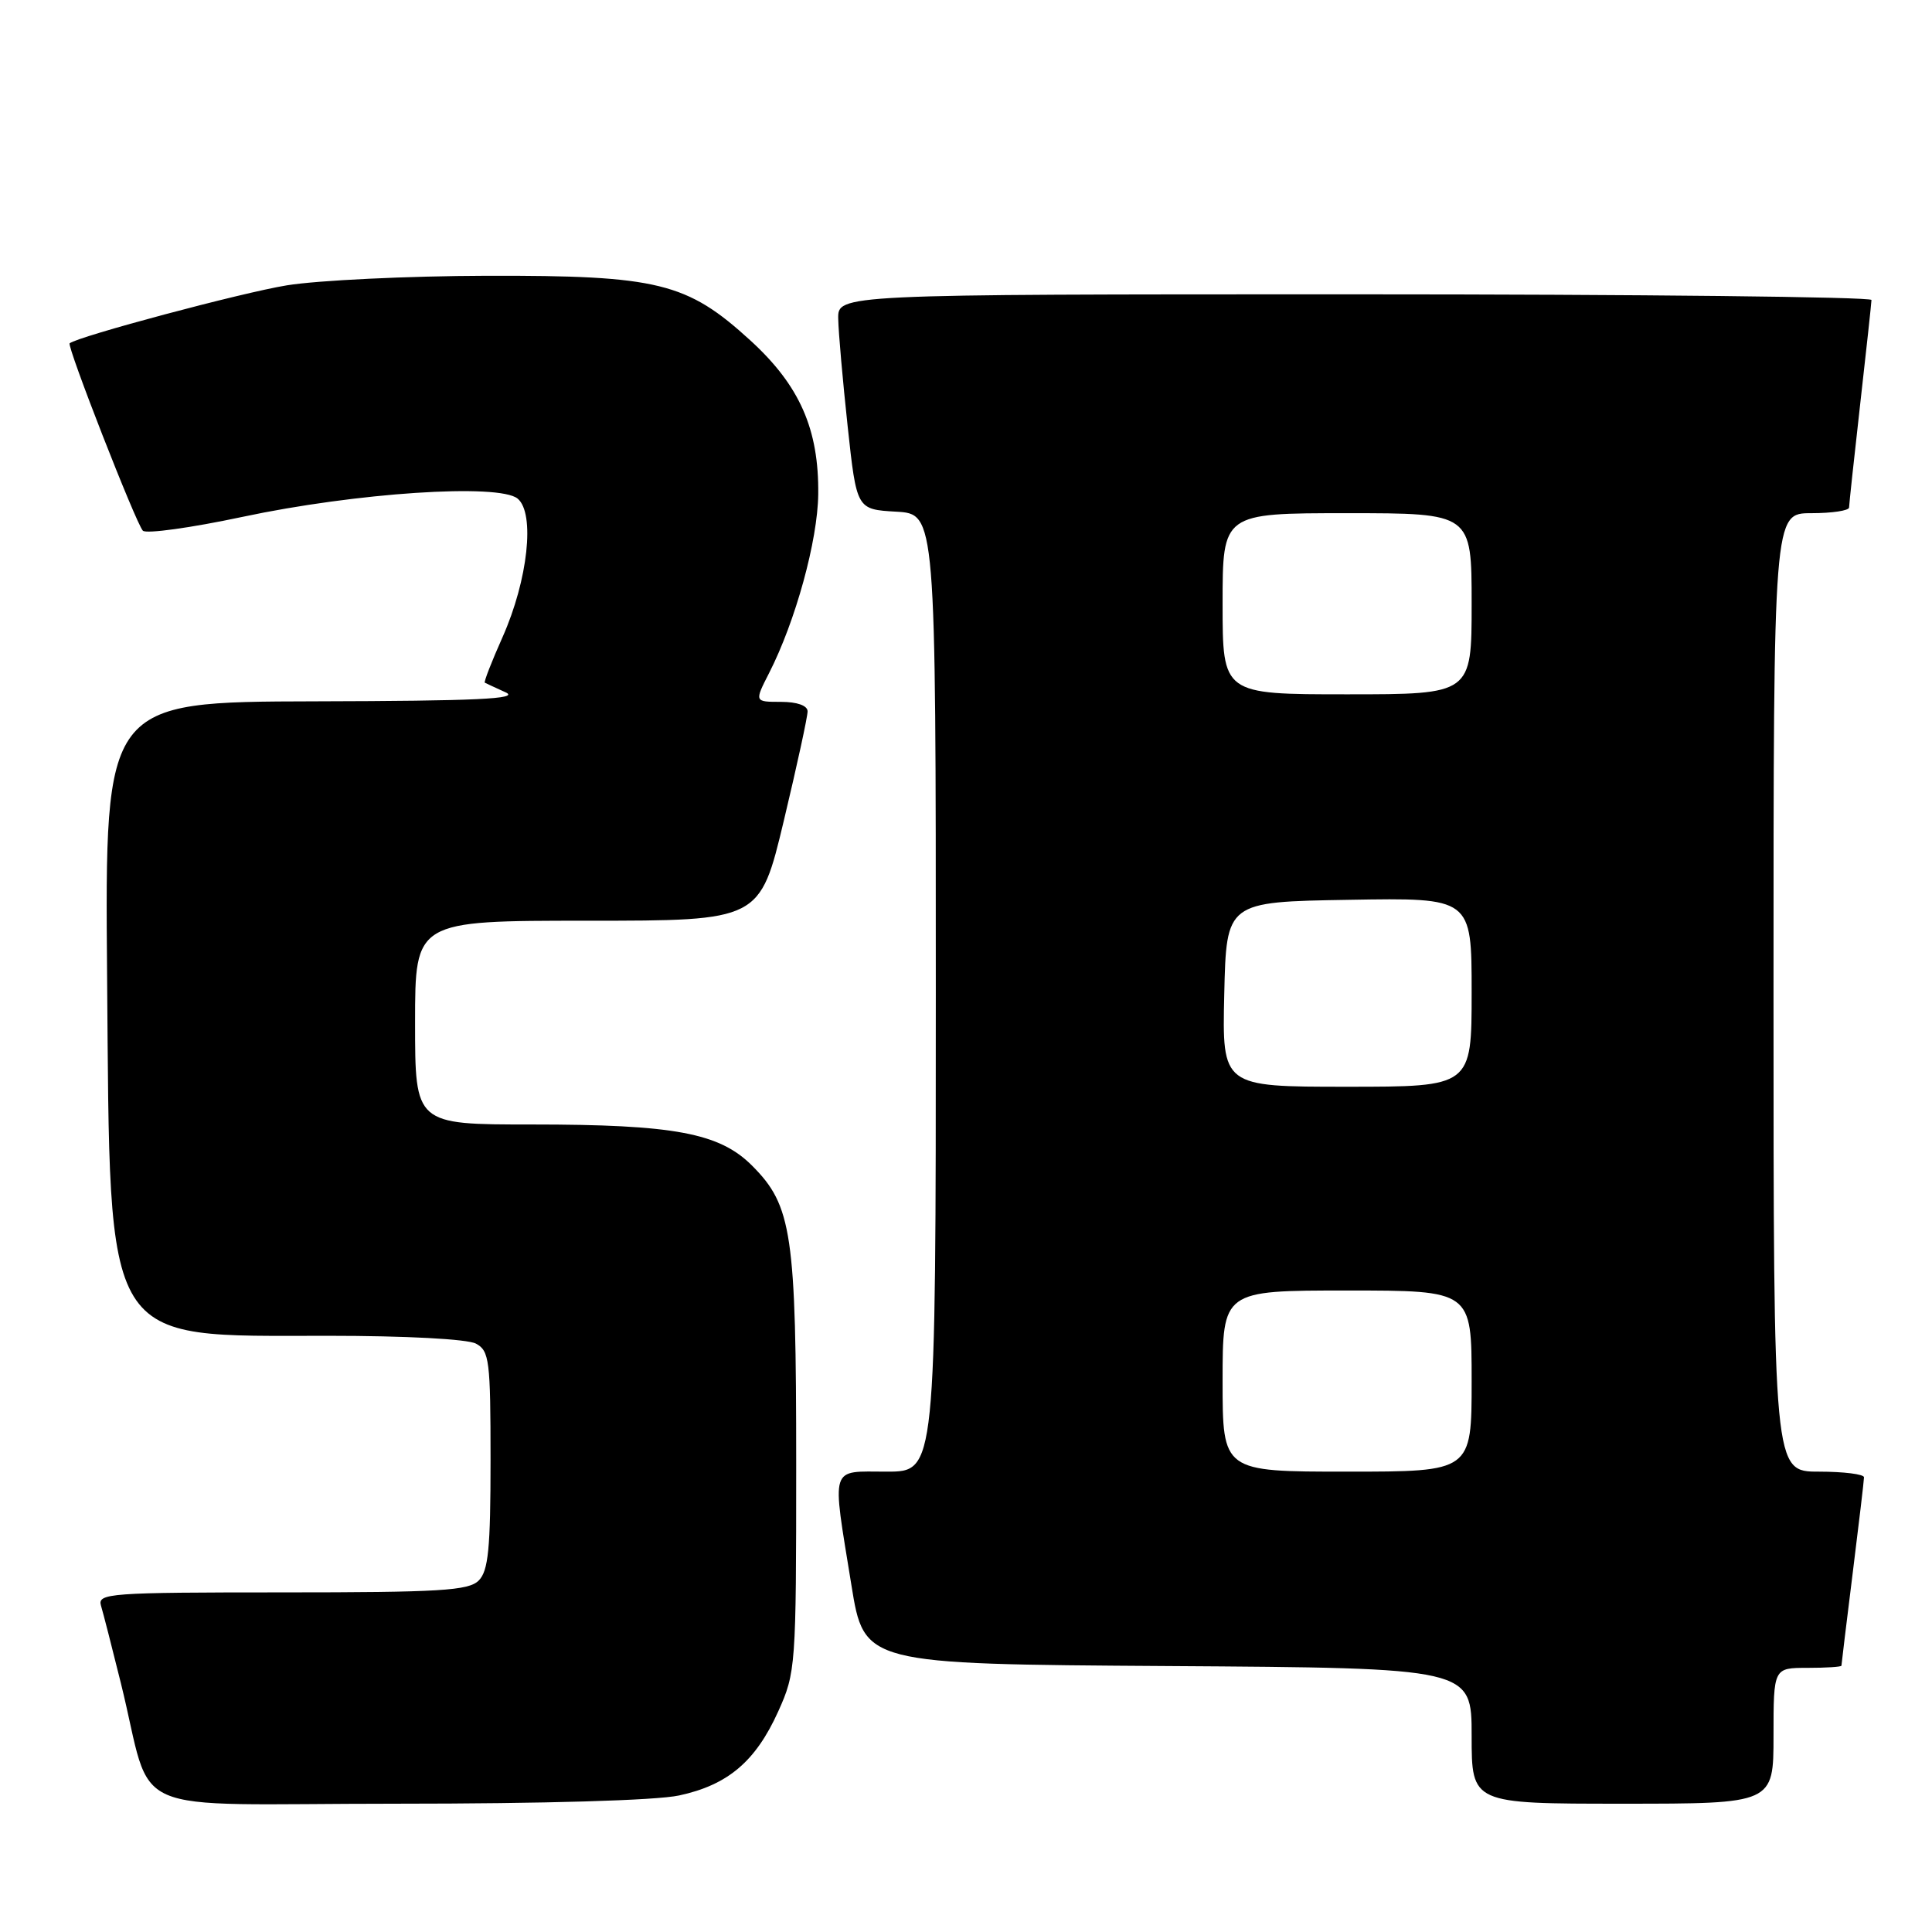 <?xml version="1.0" encoding="UTF-8" standalone="no"?>
<!DOCTYPE svg PUBLIC "-//W3C//DTD SVG 1.1//EN" "http://www.w3.org/Graphics/SVG/1.1/DTD/svg11.dtd" >
<svg xmlns="http://www.w3.org/2000/svg" xmlns:xlink="http://www.w3.org/1999/xlink" version="1.1" viewBox="0 0 256 256">
 <g >
 <path fill="currentColor"
d=" M 89.98 237.91 C 96.44 236.52 100.12 233.41 103.12 226.77 C 105.44 221.63 105.50 220.83 105.50 194.00 C 105.50 163.44 104.95 159.75 99.64 154.44 C 95.32 150.12 89.32 149.00 70.45 149.00 C 55.00 149.00 55.00 149.00 55.00 135.50 C 55.00 122.00 55.00 122.00 77.85 122.00 C 100.69 122.00 100.69 122.00 103.86 108.75 C 105.60 101.46 107.02 94.94 107.01 94.25 C 107.00 93.49 105.62 93.00 103.48 93.00 C 99.96 93.00 99.96 93.00 101.91 89.18 C 105.41 82.32 108.35 71.63 108.42 65.50 C 108.52 56.88 105.97 51.09 99.44 45.12 C 91.02 37.43 87.22 36.49 64.50 36.54 C 54.05 36.57 42.12 37.14 38.00 37.81 C 32.03 38.78 10.40 44.56 9.23 45.49 C 8.82 45.82 18.03 69.39 18.93 70.32 C 19.37 70.76 25.30 69.94 32.12 68.49 C 47.18 65.28 66.12 64.03 68.59 66.07 C 70.92 68.01 69.96 76.83 66.60 84.40 C 65.15 87.65 64.09 90.37 64.24 90.46 C 64.38 90.54 65.62 91.11 67.00 91.74 C 68.93 92.61 63.20 92.88 41.69 92.93 C 13.89 93.00 13.89 93.00 14.19 129.25 C 14.61 178.99 13.39 177.00 43.53 177.00 C 53.75 177.00 61.94 177.43 63.07 178.04 C 64.84 178.99 65.00 180.26 65.00 193.46 C 65.00 205.22 64.71 208.15 63.43 209.43 C 62.09 210.77 58.30 211.00 37.36 211.00 C 14.50 211.00 12.90 211.12 13.38 212.75 C 13.67 213.71 14.85 218.32 16.01 223.00 C 20.50 241.14 15.63 239.00 52.49 239.00 C 72.09 239.00 86.91 238.57 89.98 237.91 Z  M 235.00 230.00 C 235.00 221.00 235.00 221.00 239.50 221.00 C 241.97 221.00 244.00 220.87 244.00 220.71 C 244.00 220.55 244.67 215.04 245.49 208.46 C 246.31 201.88 246.99 196.16 246.99 195.75 C 247.00 195.34 244.30 195.00 241.00 195.00 C 235.00 195.00 235.00 195.00 235.00 131.50 C 235.00 68.00 235.00 68.00 240.00 68.00 C 242.75 68.00 245.00 67.66 245.01 67.25 C 245.02 66.84 245.68 60.65 246.49 53.50 C 247.30 46.35 247.97 40.16 247.98 39.75 C 247.99 39.34 217.18 39.00 179.50 39.00 C 111.00 39.00 111.00 39.00 111.07 42.25 C 111.10 44.04 111.67 50.45 112.32 56.50 C 113.51 67.50 113.51 67.50 118.75 67.80 C 124.00 68.10 124.00 68.10 124.00 131.55 C 124.00 195.00 124.00 195.00 117.50 195.00 C 109.87 195.00 110.21 193.92 112.81 210.00 C 114.50 220.50 114.50 220.50 154.75 220.76 C 195.00 221.02 195.00 221.02 195.00 230.01 C 195.00 239.00 195.00 239.00 215.00 239.00 C 235.00 239.00 235.00 239.00 235.00 230.00 Z  M 162.00 183.00 C 162.00 171.00 162.00 171.00 178.50 171.00 C 195.00 171.00 195.00 171.00 195.00 183.00 C 195.00 195.00 195.00 195.00 178.50 195.00 C 162.00 195.00 162.00 195.00 162.00 183.00 Z  M 162.22 131.75 C 162.50 119.50 162.50 119.50 178.75 119.23 C 195.00 118.95 195.00 118.95 195.00 131.48 C 195.00 144.00 195.00 144.00 178.47 144.00 C 161.94 144.00 161.94 144.00 162.22 131.75 Z  M 162.00 80.00 C 162.00 68.00 162.00 68.00 178.50 68.00 C 195.00 68.00 195.00 68.00 195.00 80.00 C 195.00 92.00 195.00 92.00 178.50 92.00 C 162.00 92.00 162.00 92.00 162.00 80.00 Z "/>
</g>
</svg>